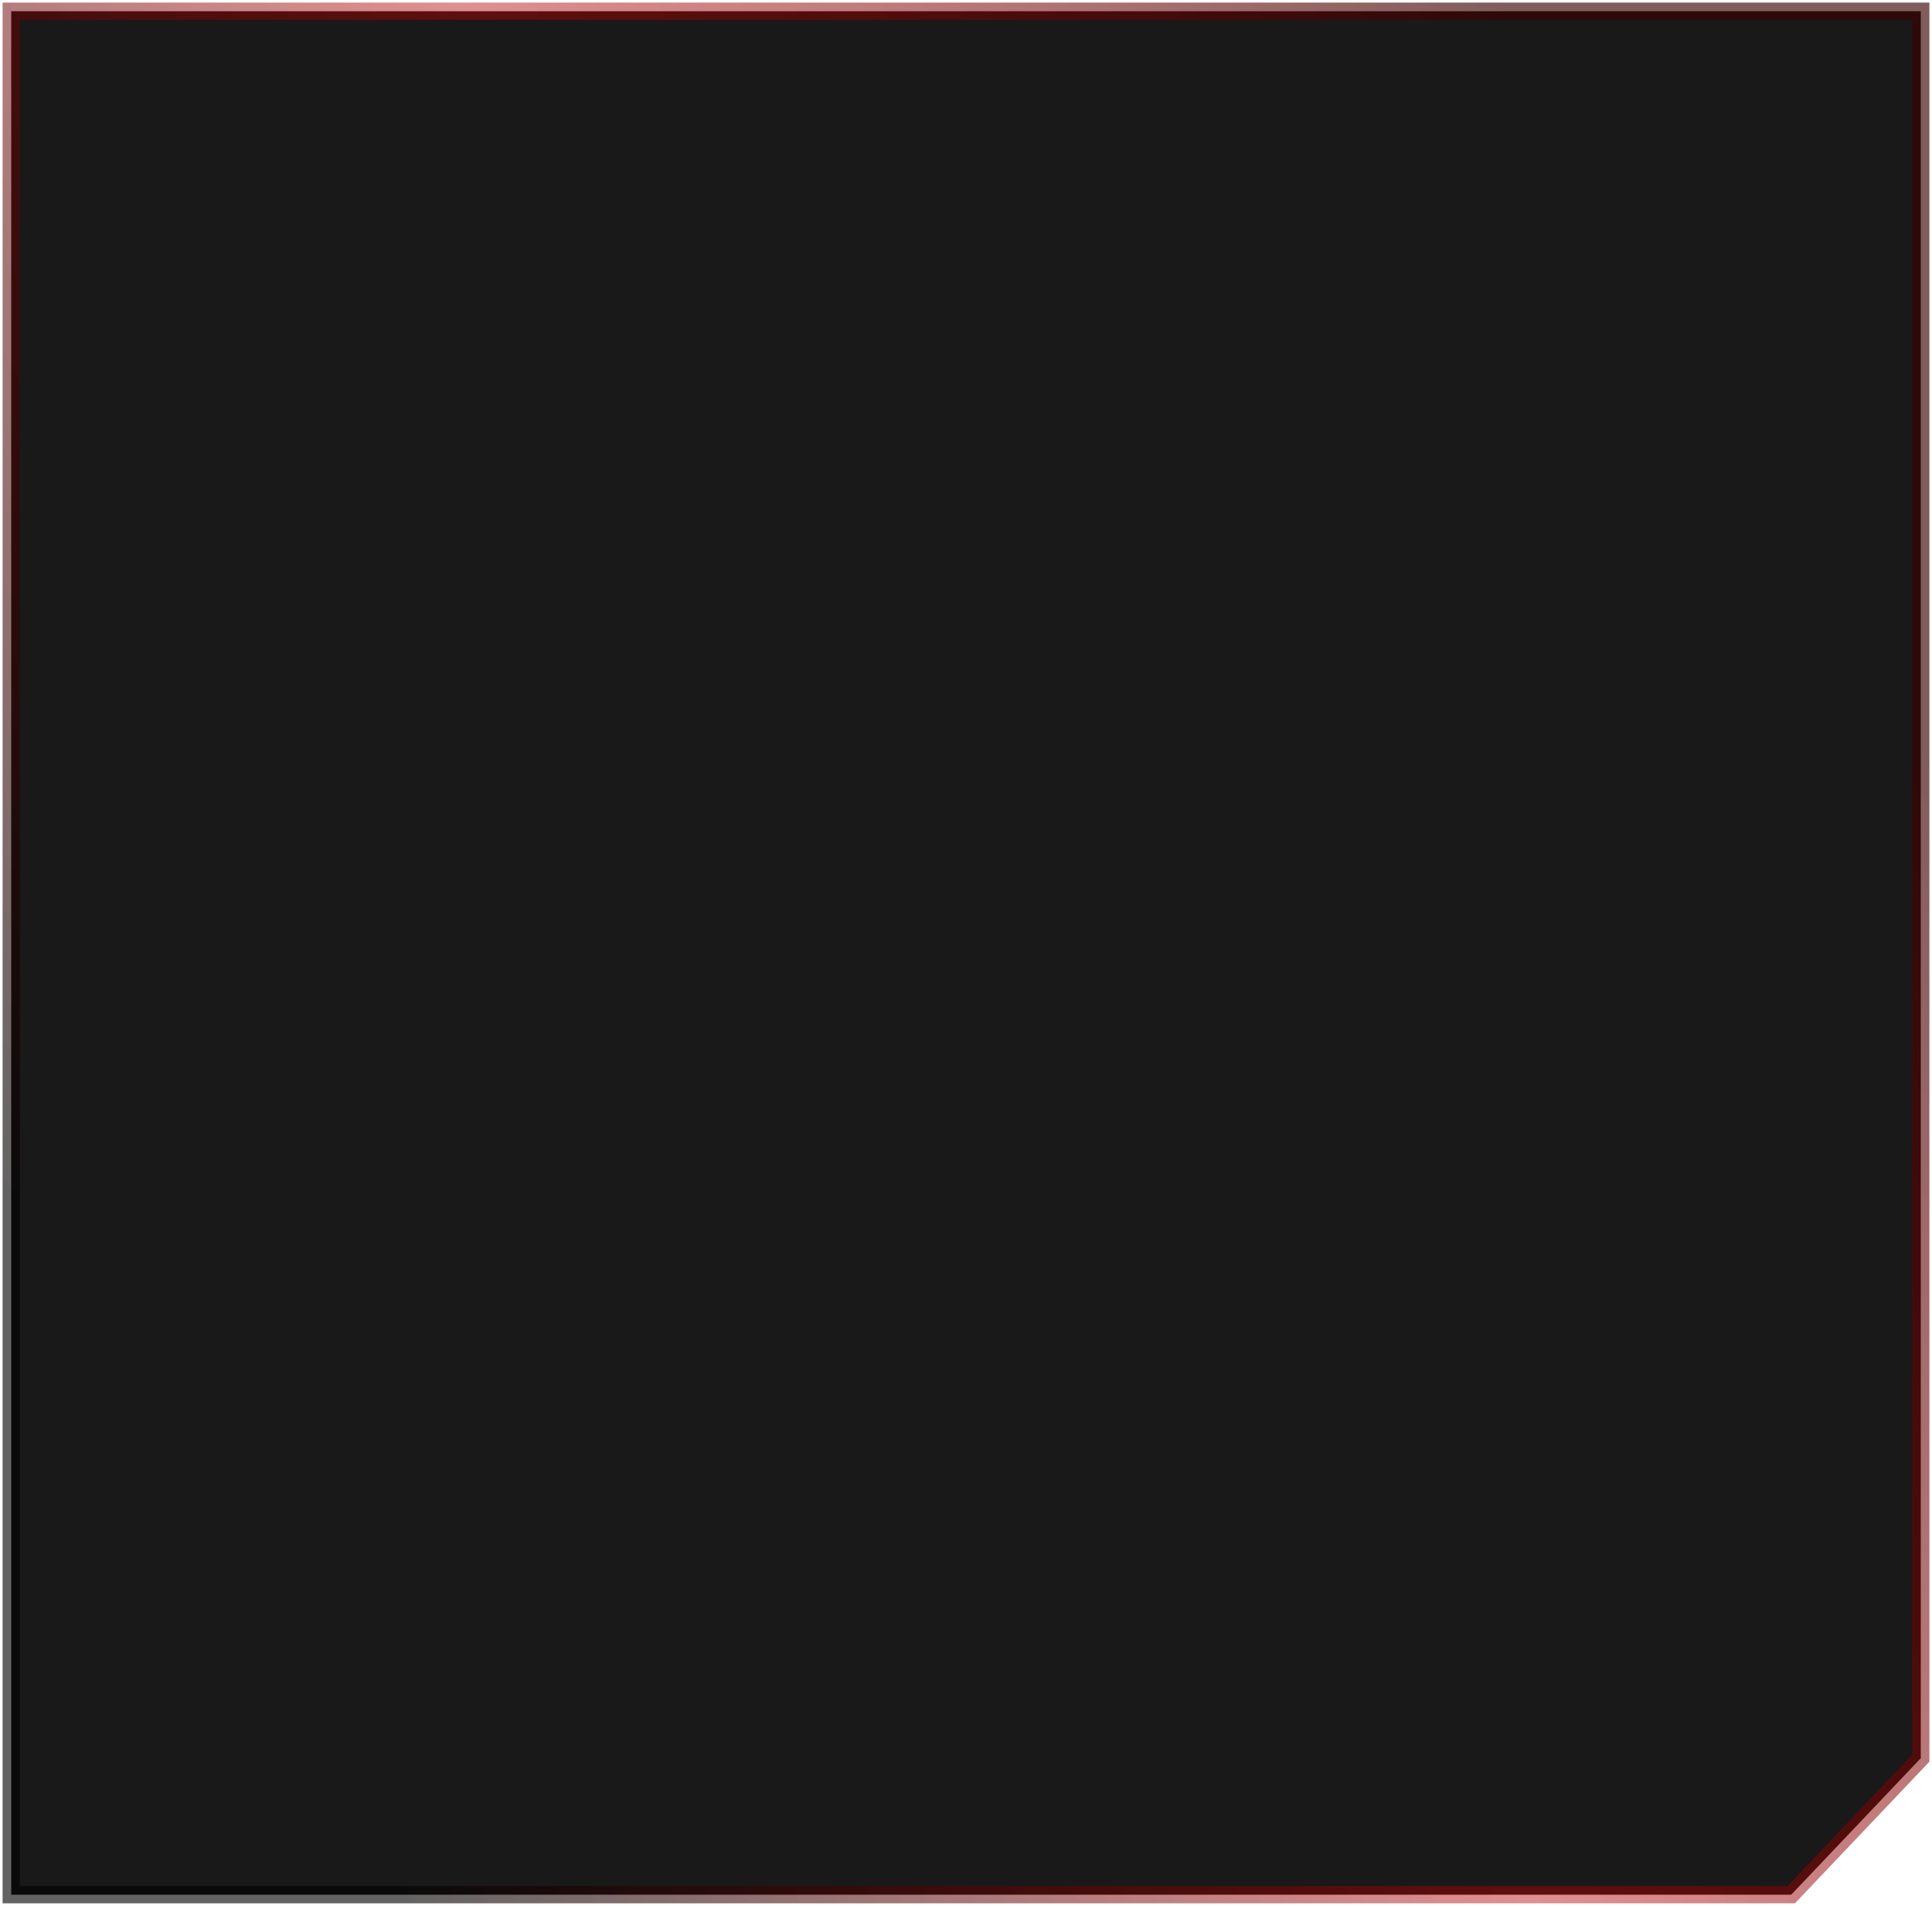 <?xml version="1.0" encoding="UTF-8" standalone="no"?>
<svg xmlns:xlink="http://www.w3.org/1999/xlink" height="220.65px" width="223.7px" xmlns="http://www.w3.org/2000/svg">
  <g transform="matrix(1.0, 0.0, 0.0, 1.0, 33.35, 3.25)">
    <path d="M189.05 200.3 L174.05 216.1 -32.05 216.1 -32.05 -1.95 189.05 -1.95 189.05 200.3" fill="#000000" fill-opacity="0.902" fill-rule="evenodd" stroke="none"/>
    <path d="M189.05 200.3 L189.05 -1.95 -32.05 -1.95 -32.05 216.1 174.05 216.1 189.05 200.3 Z" fill="none" stroke="url(#gradient0)" stroke-linecap="square" stroke-linejoin="miter" stroke-width="2.0"/>
  </g>
  <defs>
    <linearGradient gradientTransform="matrix(0.118, -0.067, 0.066, 0.117, 78.45, 107.05)" gradientUnits="userSpaceOnUse" id="gradient0" spreadMethod="pad" x1="-819.2" x2="819.2">
      <stop offset="0.0" stop-color="#000000" stop-opacity="0.612"/>
      <stop offset="0.514" stop-color="#b60000" stop-opacity="0.439"/>
      <stop offset="0.988" stop-color="#390000" stop-opacity="0.639"/>
    </linearGradient>
  </defs>
</svg>
